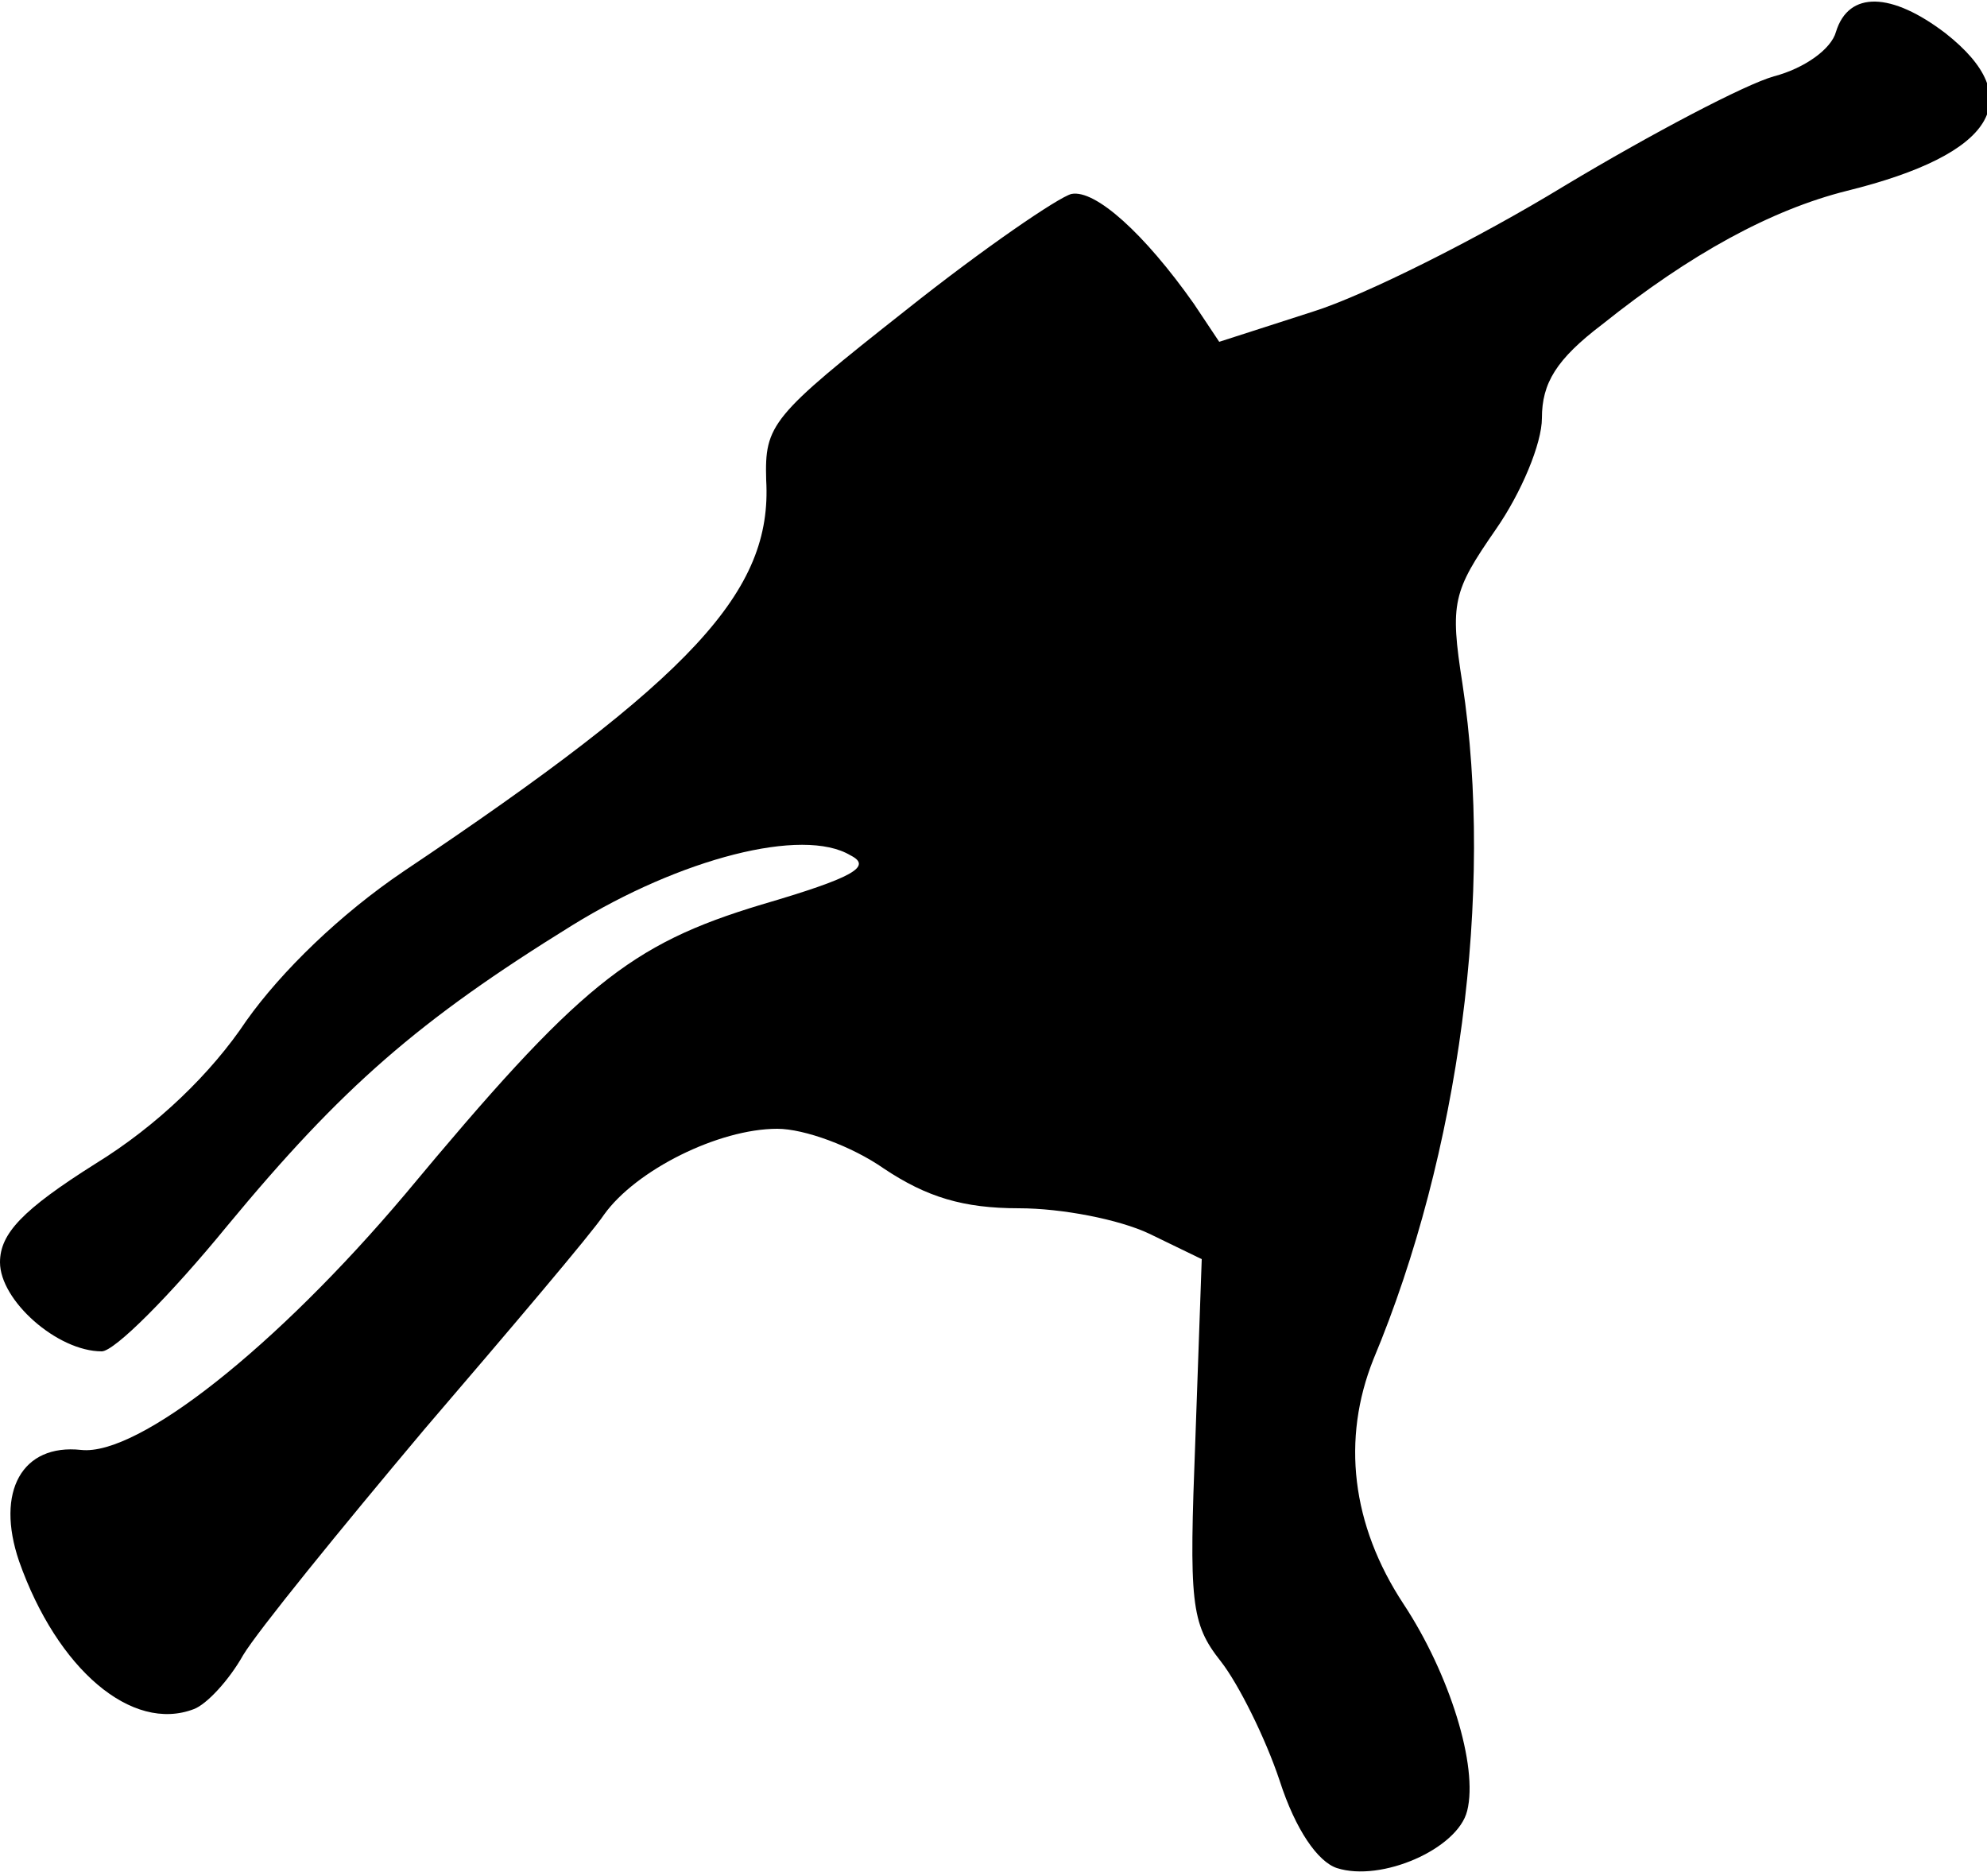<?xml version="1.0" standalone="no"?>
<!DOCTYPE svg PUBLIC "-//W3C//DTD SVG 20010904//EN"
 "http://www.w3.org/TR/2001/REC-SVG-20010904/DTD/svg10.dtd">
<svg version="1.0" xmlns="http://www.w3.org/2000/svg"
 width="125pt" height="118pt" viewBox="0 0 125 118"
 preserveAspectRatio="xMidYMid meet">
<g transform="translate(0,118) scale(0.1,-0.1)"
fill="#000000" stroke="none">
<path fill="#000000" stroke="none" d="M1155 1160 c-3 -11 -20 -23 -39 -28
-18 -5 -77 -36 -132 -69 -54 -33 -126 -69 -158 -79 l-59 -19 -16 24 c-31 44
-62 72 -77 69 -8 -2 -55 -34 -104 -73 -85 -67 -89 -72 -88 -107 4 -70 -46
-124 -228 -246 -40 -27 -77 -63 -99 -94 -22 -33 -56 -66 -95 -90 -46 -29 -60
-44 -60 -62 0 -24 36 -56 64 -56 8 0 43 35 79 79 72 87 120 129 217 189 68 42
145 62 175 44 14 -7 2 -14 -56 -31 -83 -25 -115 -51 -224 -182 -81 -96 -168
-165 -204 -161 -37 4 -54 -26 -39 -70 24 -68 71 -108 110 -93 8 3 22 18 31 34
9 15 61 79 114 142 54 63 105 123 113 135 20 28 72 54 109 54 17 0 47 -11 67
-25 27 -18 50 -25 85 -25 27 0 63 -7 82 -16 l33 -16 -4 -113 c-4 -103 -3 -116
16 -140 11 -14 28 -48 37 -75 10 -31 24 -51 36 -55 28 -9 76 12 82 36 7 28
-11 86 -40 130 -33 50 -39 104 -19 154 54 129 76 294 56 425 -8 51 -6 58 21
97 16 23 29 54 29 70 0 22 9 37 38 59 55 44 106 72 154 84 93 23 114 58 62 99
-34 26 -61 27 -69 1z"/>
</g>
</svg>
